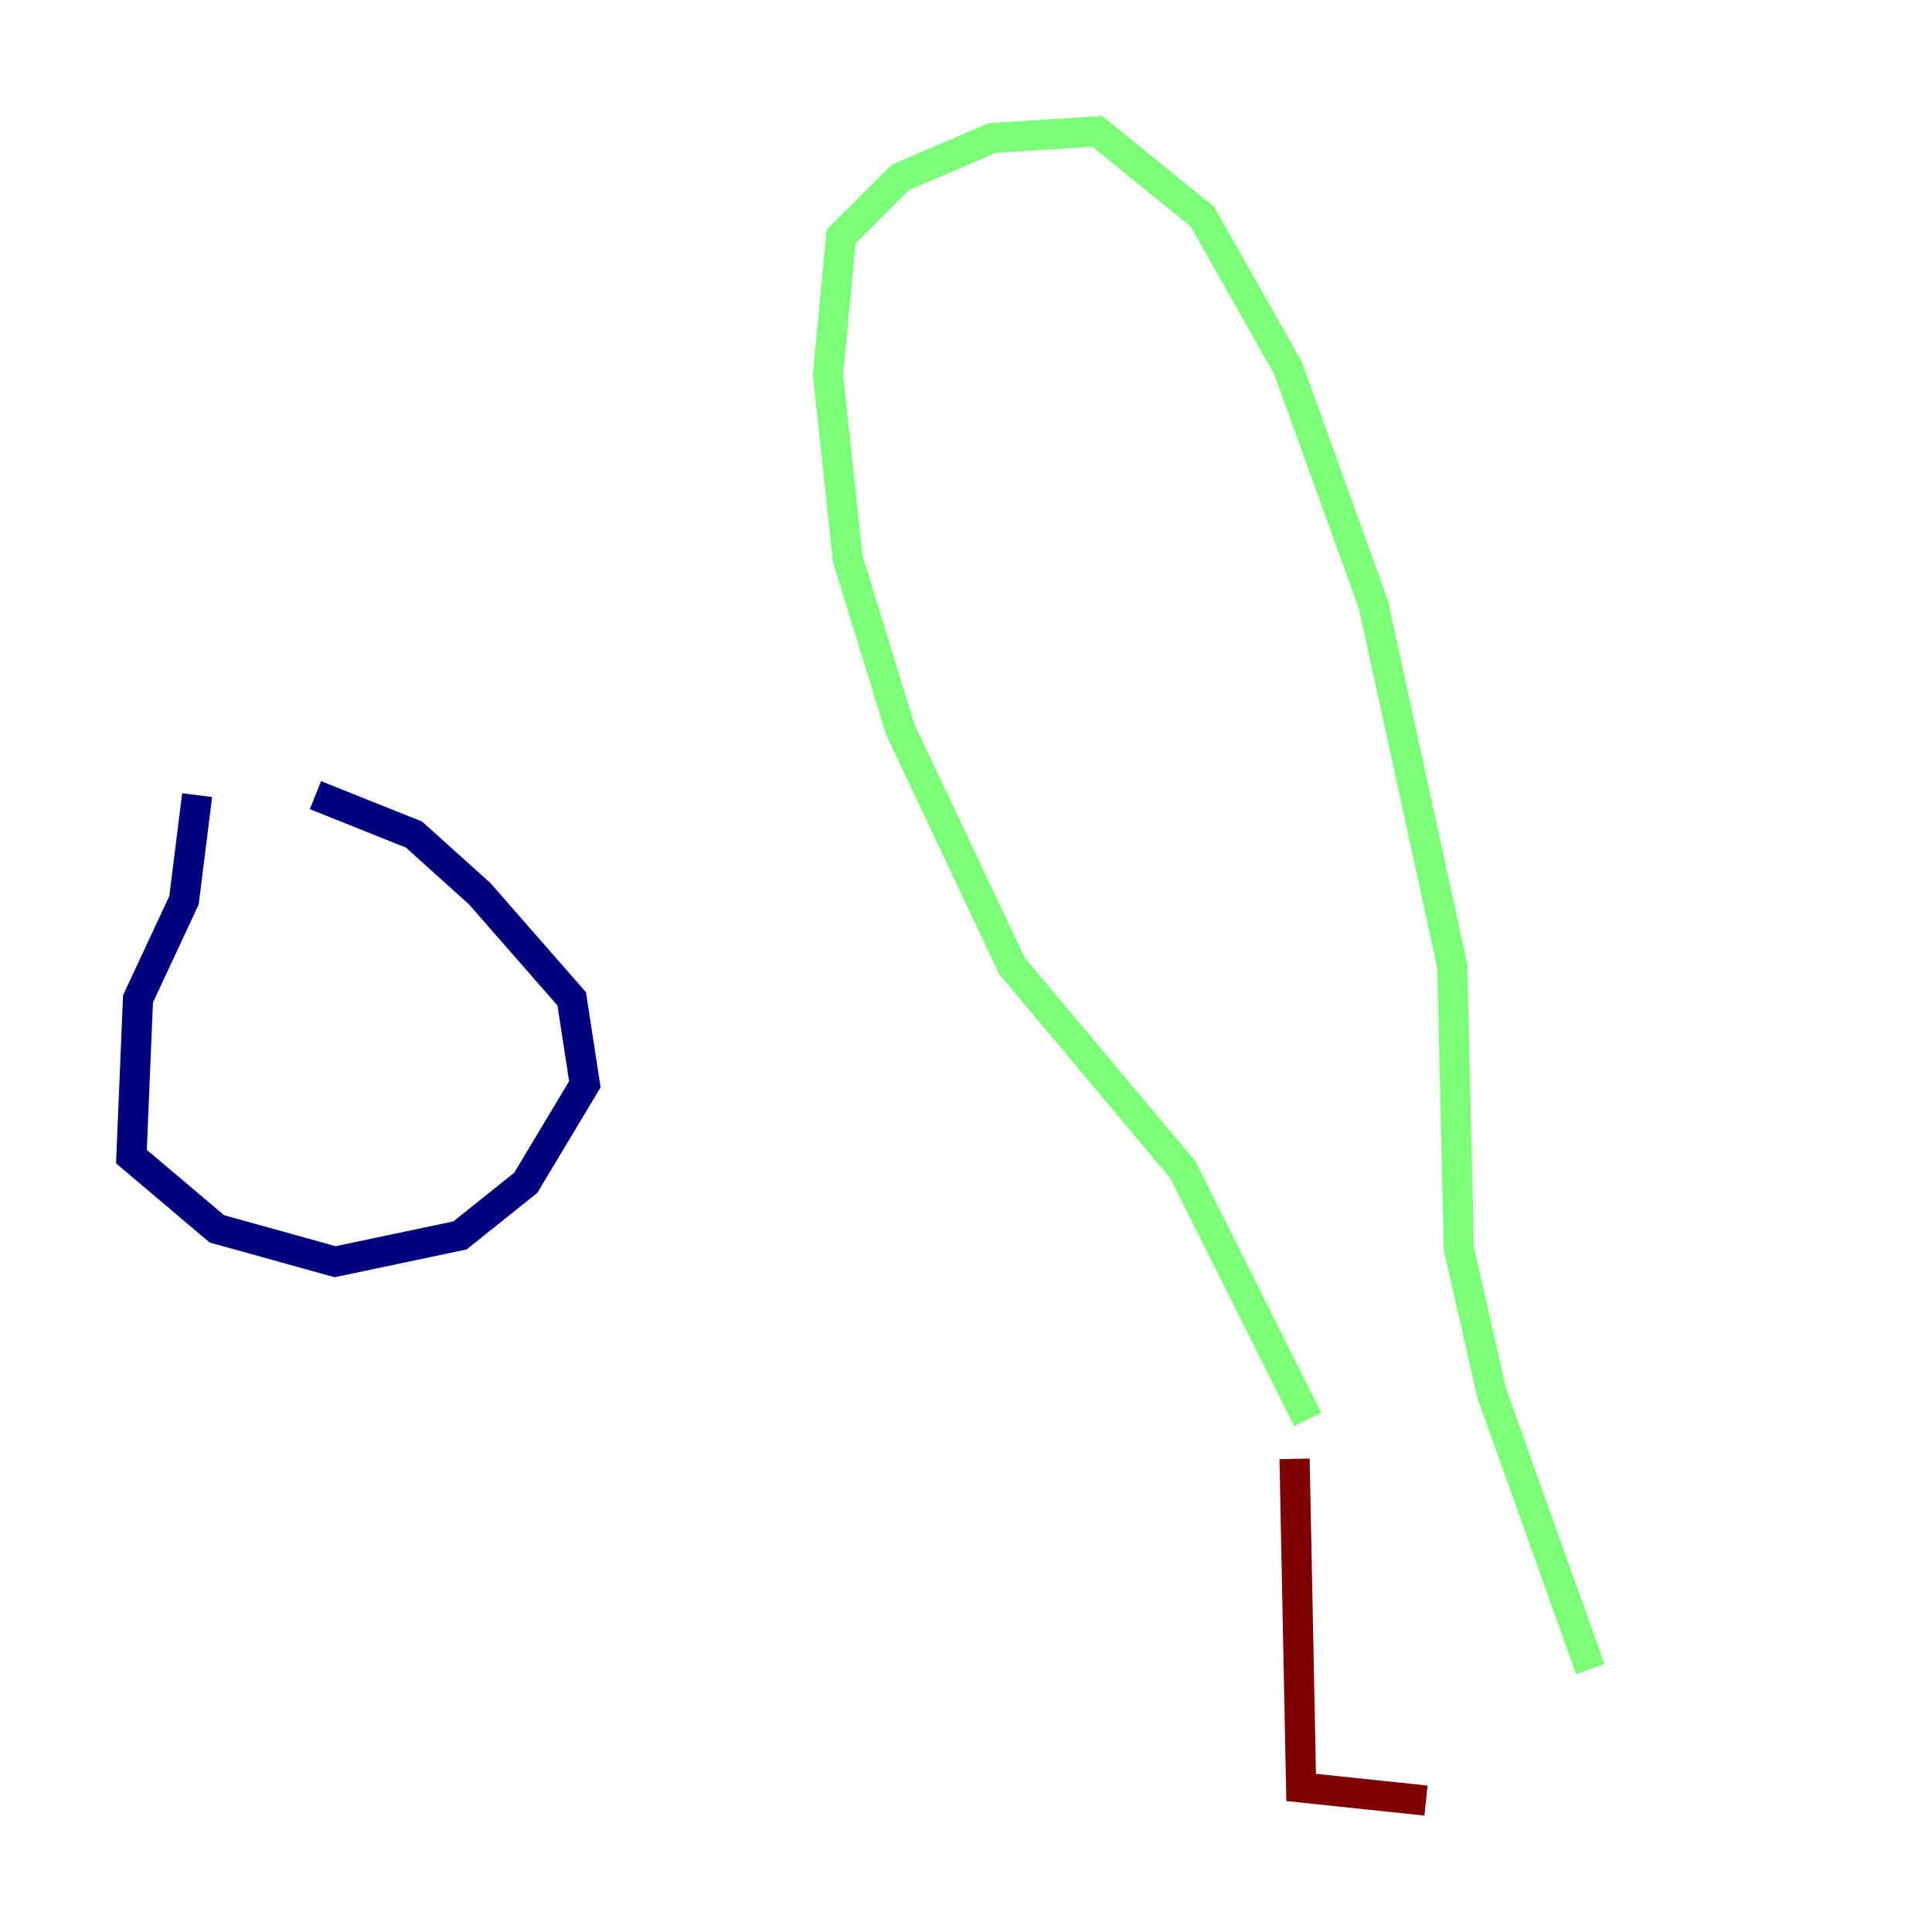 <?xml version="1.0" encoding="utf-8" ?>
<svg baseProfile="tiny" height="128" version="1.2" viewBox="0,0,128,128" width="128" xmlns="http://www.w3.org/2000/svg" xmlns:ev="http://www.w3.org/2001/xml-events" xmlns:xlink="http://www.w3.org/1999/xlink"><defs /><polyline fill="none" points="13.061,52.68 12.191,59.646 9.143,66.177 8.707,76.626 14.367,81.415 22.204,83.592 30.476,81.85 34.83,78.367 38.748,71.837 37.878,66.177 31.782,59.211 27.429,55.292 20.898,52.68" stroke="#00007f" stroke-width="2" /><polyline fill="none" points="86.639,94.041 78.367,77.497 67.048,64.0 59.646,48.327 56.163,37.007 54.857,24.816 55.728,15.674 59.646,11.755 65.742,9.143 72.707,8.707 79.674,14.367 85.333,24.381 90.993,40.054 96.218,64.0 96.653,82.721 98.83,92.299 105.361,110.585" stroke="#7cff79" stroke-width="2" /><polyline fill="none" points="85.769,96.653 86.204,118.422 94.476,119.293" stroke="#7f0000" stroke-width="2" /></svg>